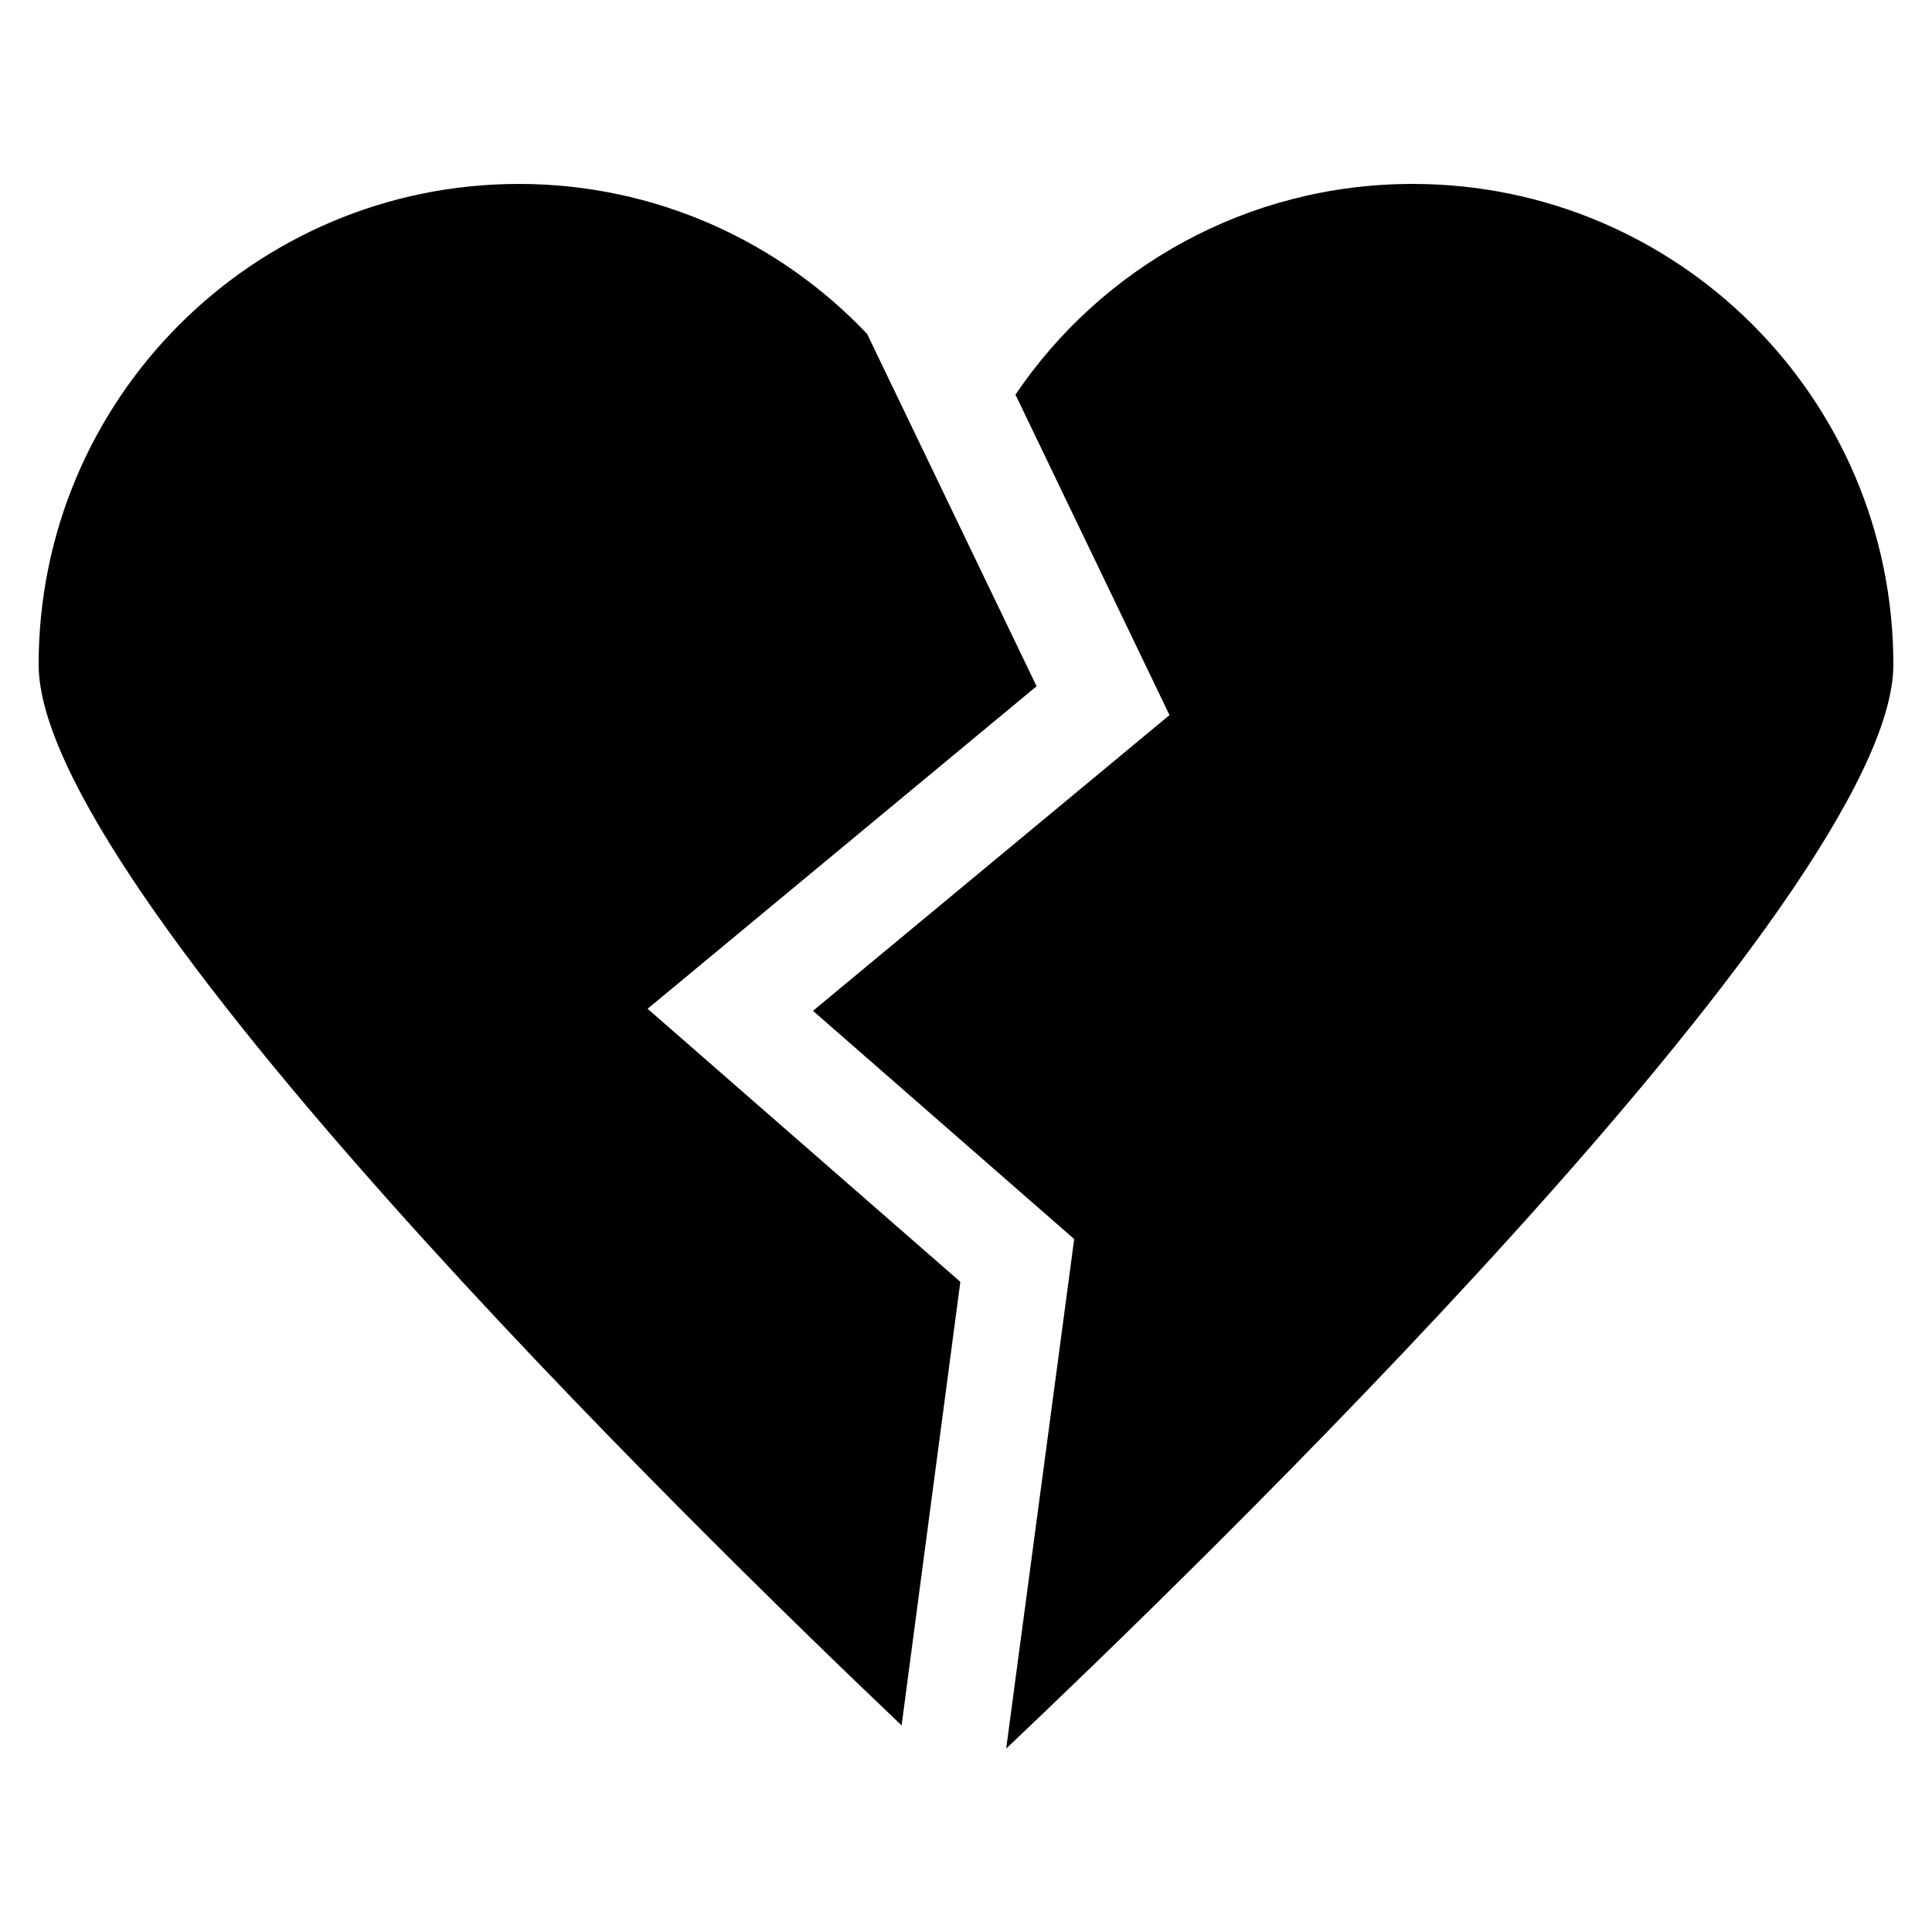 <?xml version="1.0" encoding="utf-8"?>
<!-- Generator: Adobe Illustrator 18.0.0, SVG Export Plug-In . SVG Version: 6.00 Build 0)  -->
<!DOCTYPE svg PUBLIC "-//W3C//DTD SVG 1.1//EN" "http://www.w3.org/Graphics/SVG/1.1/DTD/svg11.dtd">
<svg version="1.1" id="Layer_1" xmlns="http://www.w3.org/2000/svg" xmlns:xlink="http://www.w3.org/1999/xlink" x="0px" y="0px"
	 viewBox="0 0 375 375" enable-background="new 0 0 375 375" xml:space="preserve">
<g>
	<g>
		<path d="M186.4,248.8l-60.7-53l75.5-62.6l-32.9-68.4c-17-17.9-41-29.1-67.6-29.1C49.3,35.7,7.5,77.4,7.5,129
			c0,43.2,126.7,167.1,167.5,205.9L186.4,248.8z"/>
		<path d="M274.2,35.7c-32.1,0-60.4,16.2-77.1,40.9l29.9,62.2l-69.2,57.4l50.7,44.3l-13.2,98.9C229.8,306.7,367.5,174,367.5,129
			C367.5,77.4,325.7,35.7,274.2,35.7z"/>
	</g>
</g>
</svg>
